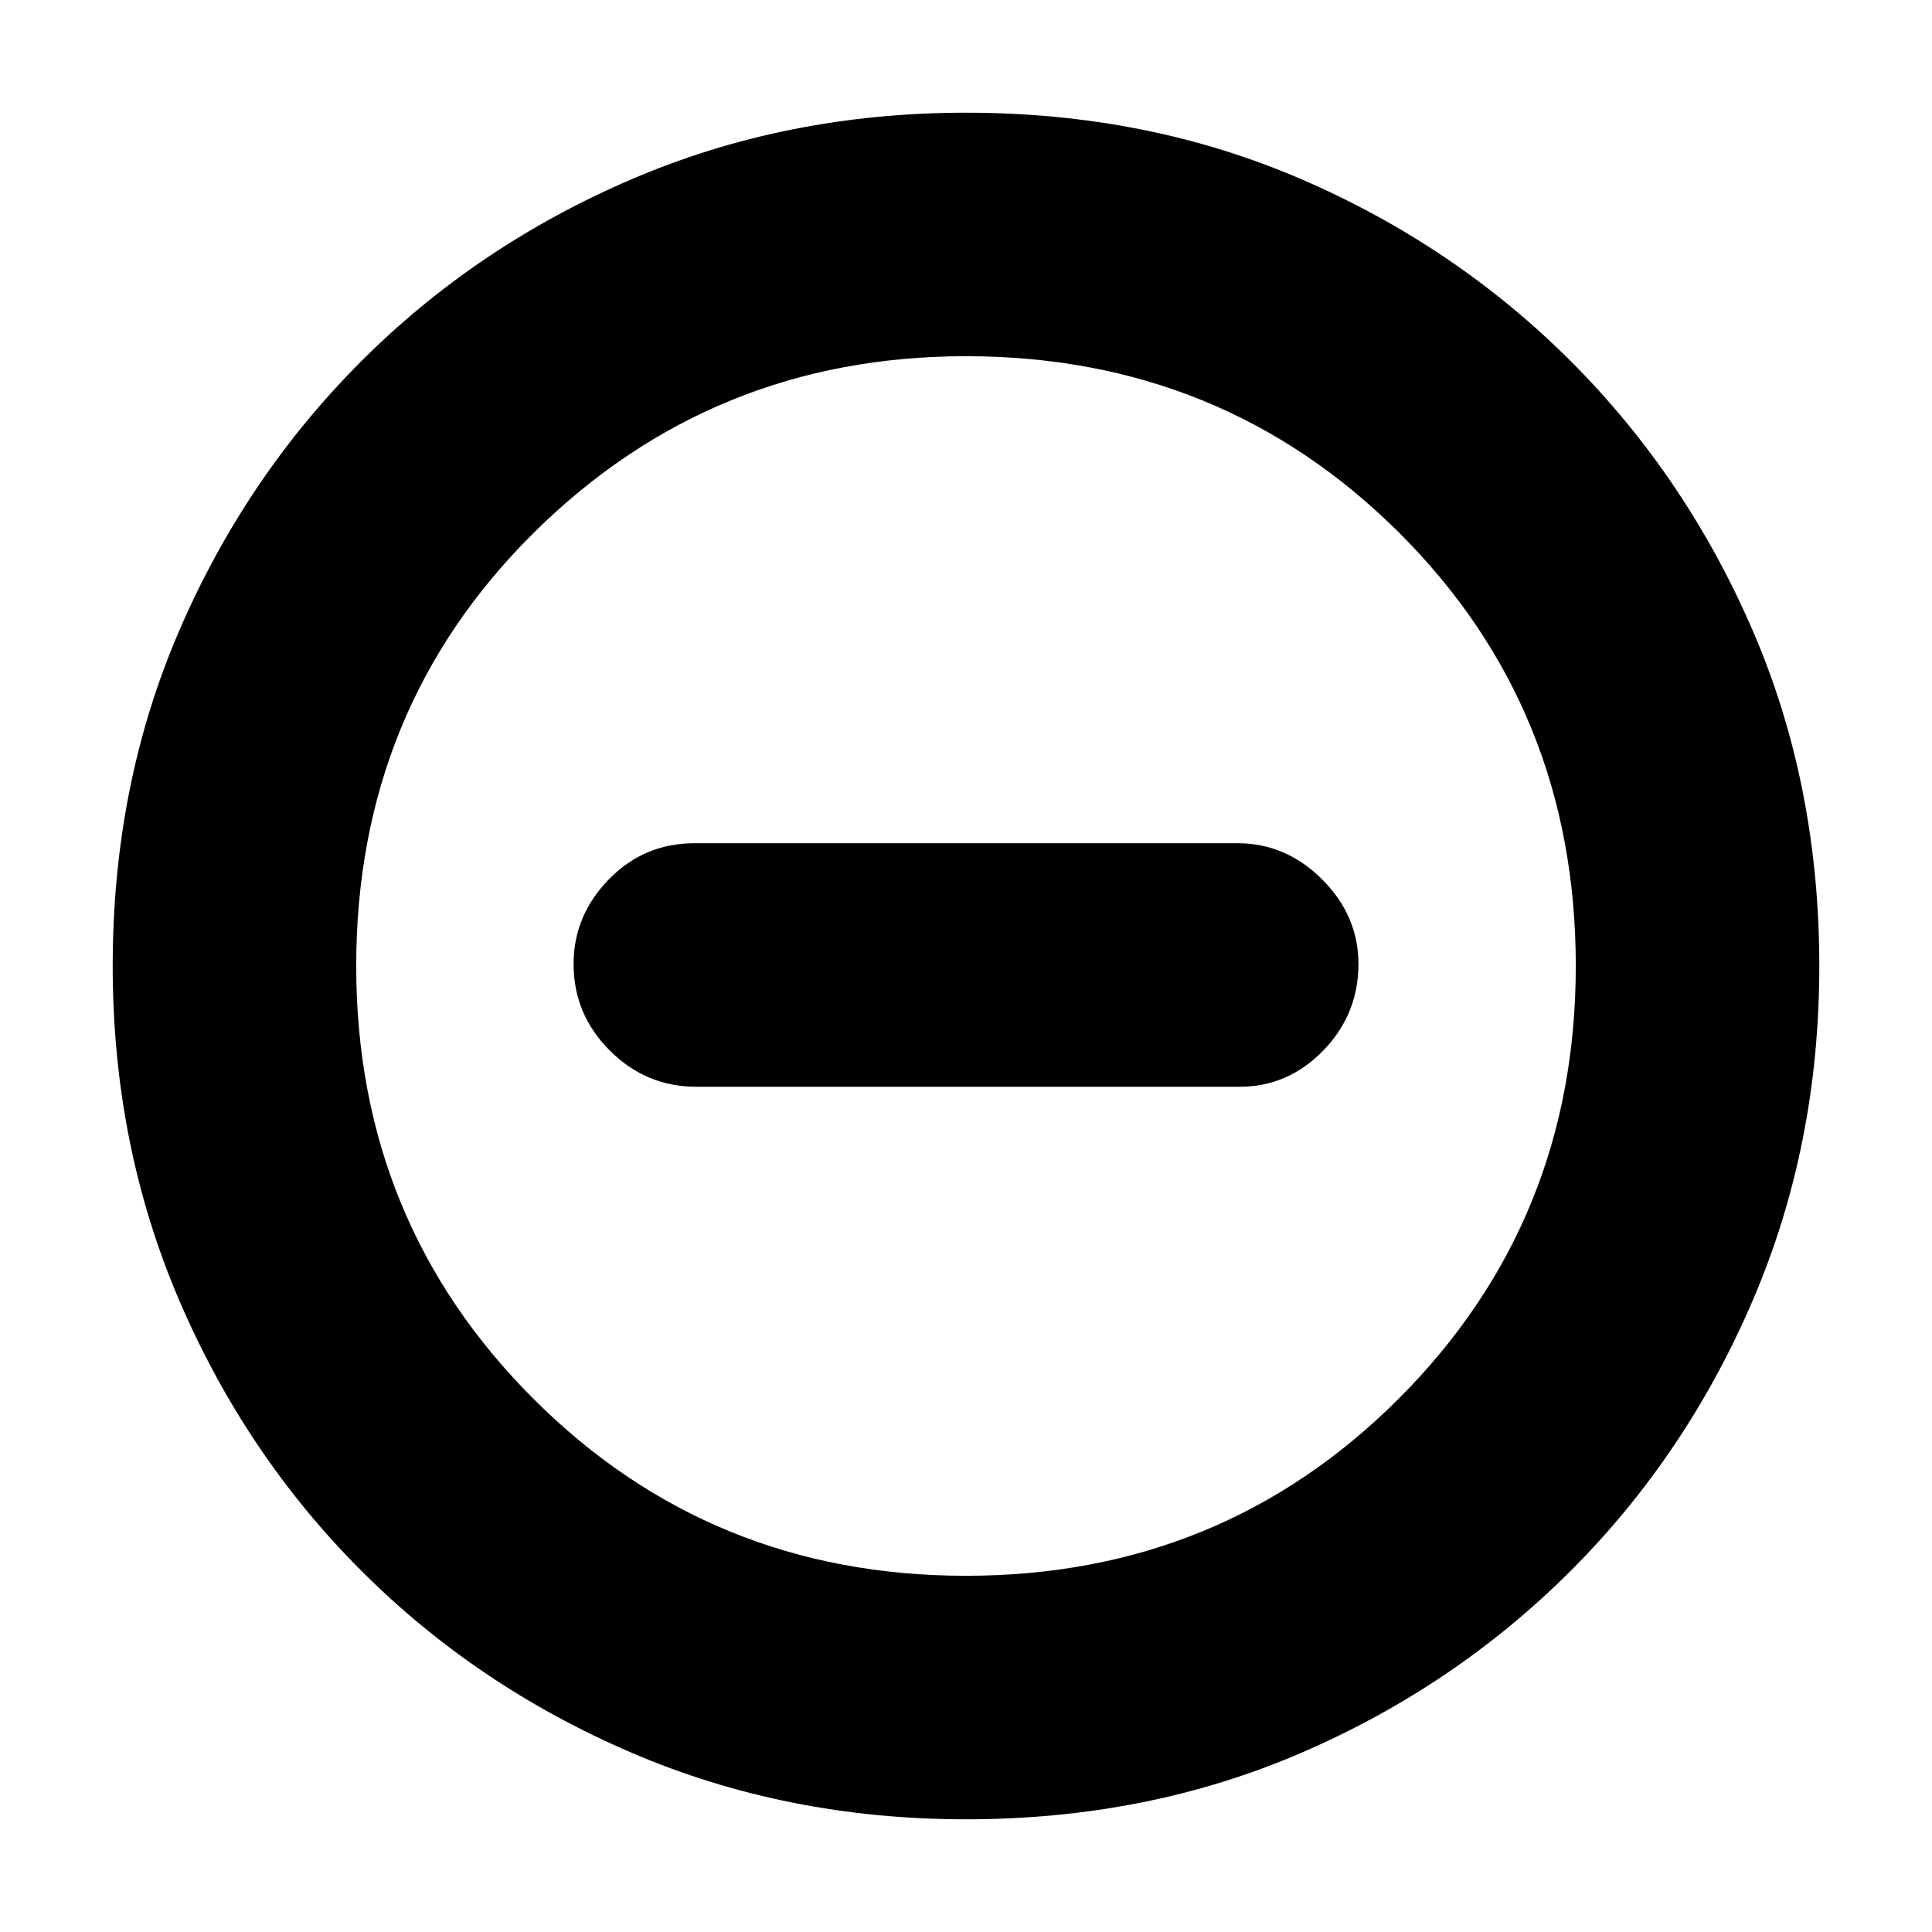 <svg xmlns="http://www.w3.org/2000/svg" height="24" width="24"><path d="M8.65 13.5H15.4Q16 13.5 16.438 13.05Q16.875 12.6 16.875 11.975Q16.875 11.375 16.425 10.925Q15.975 10.475 15.375 10.475H8.625Q8 10.475 7.562 10.925Q7.125 11.375 7.125 11.975Q7.125 12.6 7.575 13.05Q8.025 13.5 8.65 13.5ZM12 22.6Q9.775 22.6 7.85 21.775Q5.925 20.95 4.488 19.512Q3.05 18.075 2.225 16.15Q1.4 14.225 1.4 12Q1.4 9.75 2.225 7.838Q3.05 5.925 4.488 4.487Q5.925 3.05 7.85 2.225Q9.775 1.4 12 1.4Q14.25 1.4 16.163 2.225Q18.075 3.05 19.513 4.487Q20.95 5.925 21.775 7.838Q22.6 9.75 22.6 12Q22.6 14.225 21.775 16.15Q20.95 18.075 19.513 19.512Q18.075 20.95 16.163 21.775Q14.25 22.6 12 22.6ZM12 12Q12 12 12 12Q12 12 12 12Q12 12 12 12Q12 12 12 12Q12 12 12 12Q12 12 12 12Q12 12 12 12Q12 12 12 12ZM12 19.575Q15.175 19.575 17.375 17.375Q19.575 15.175 19.575 12Q19.575 8.8 17.375 6.612Q15.175 4.425 12 4.425Q8.85 4.425 6.637 6.612Q4.425 8.8 4.425 12Q4.425 15.175 6.625 17.375Q8.825 19.575 12 19.575Z"/></svg>